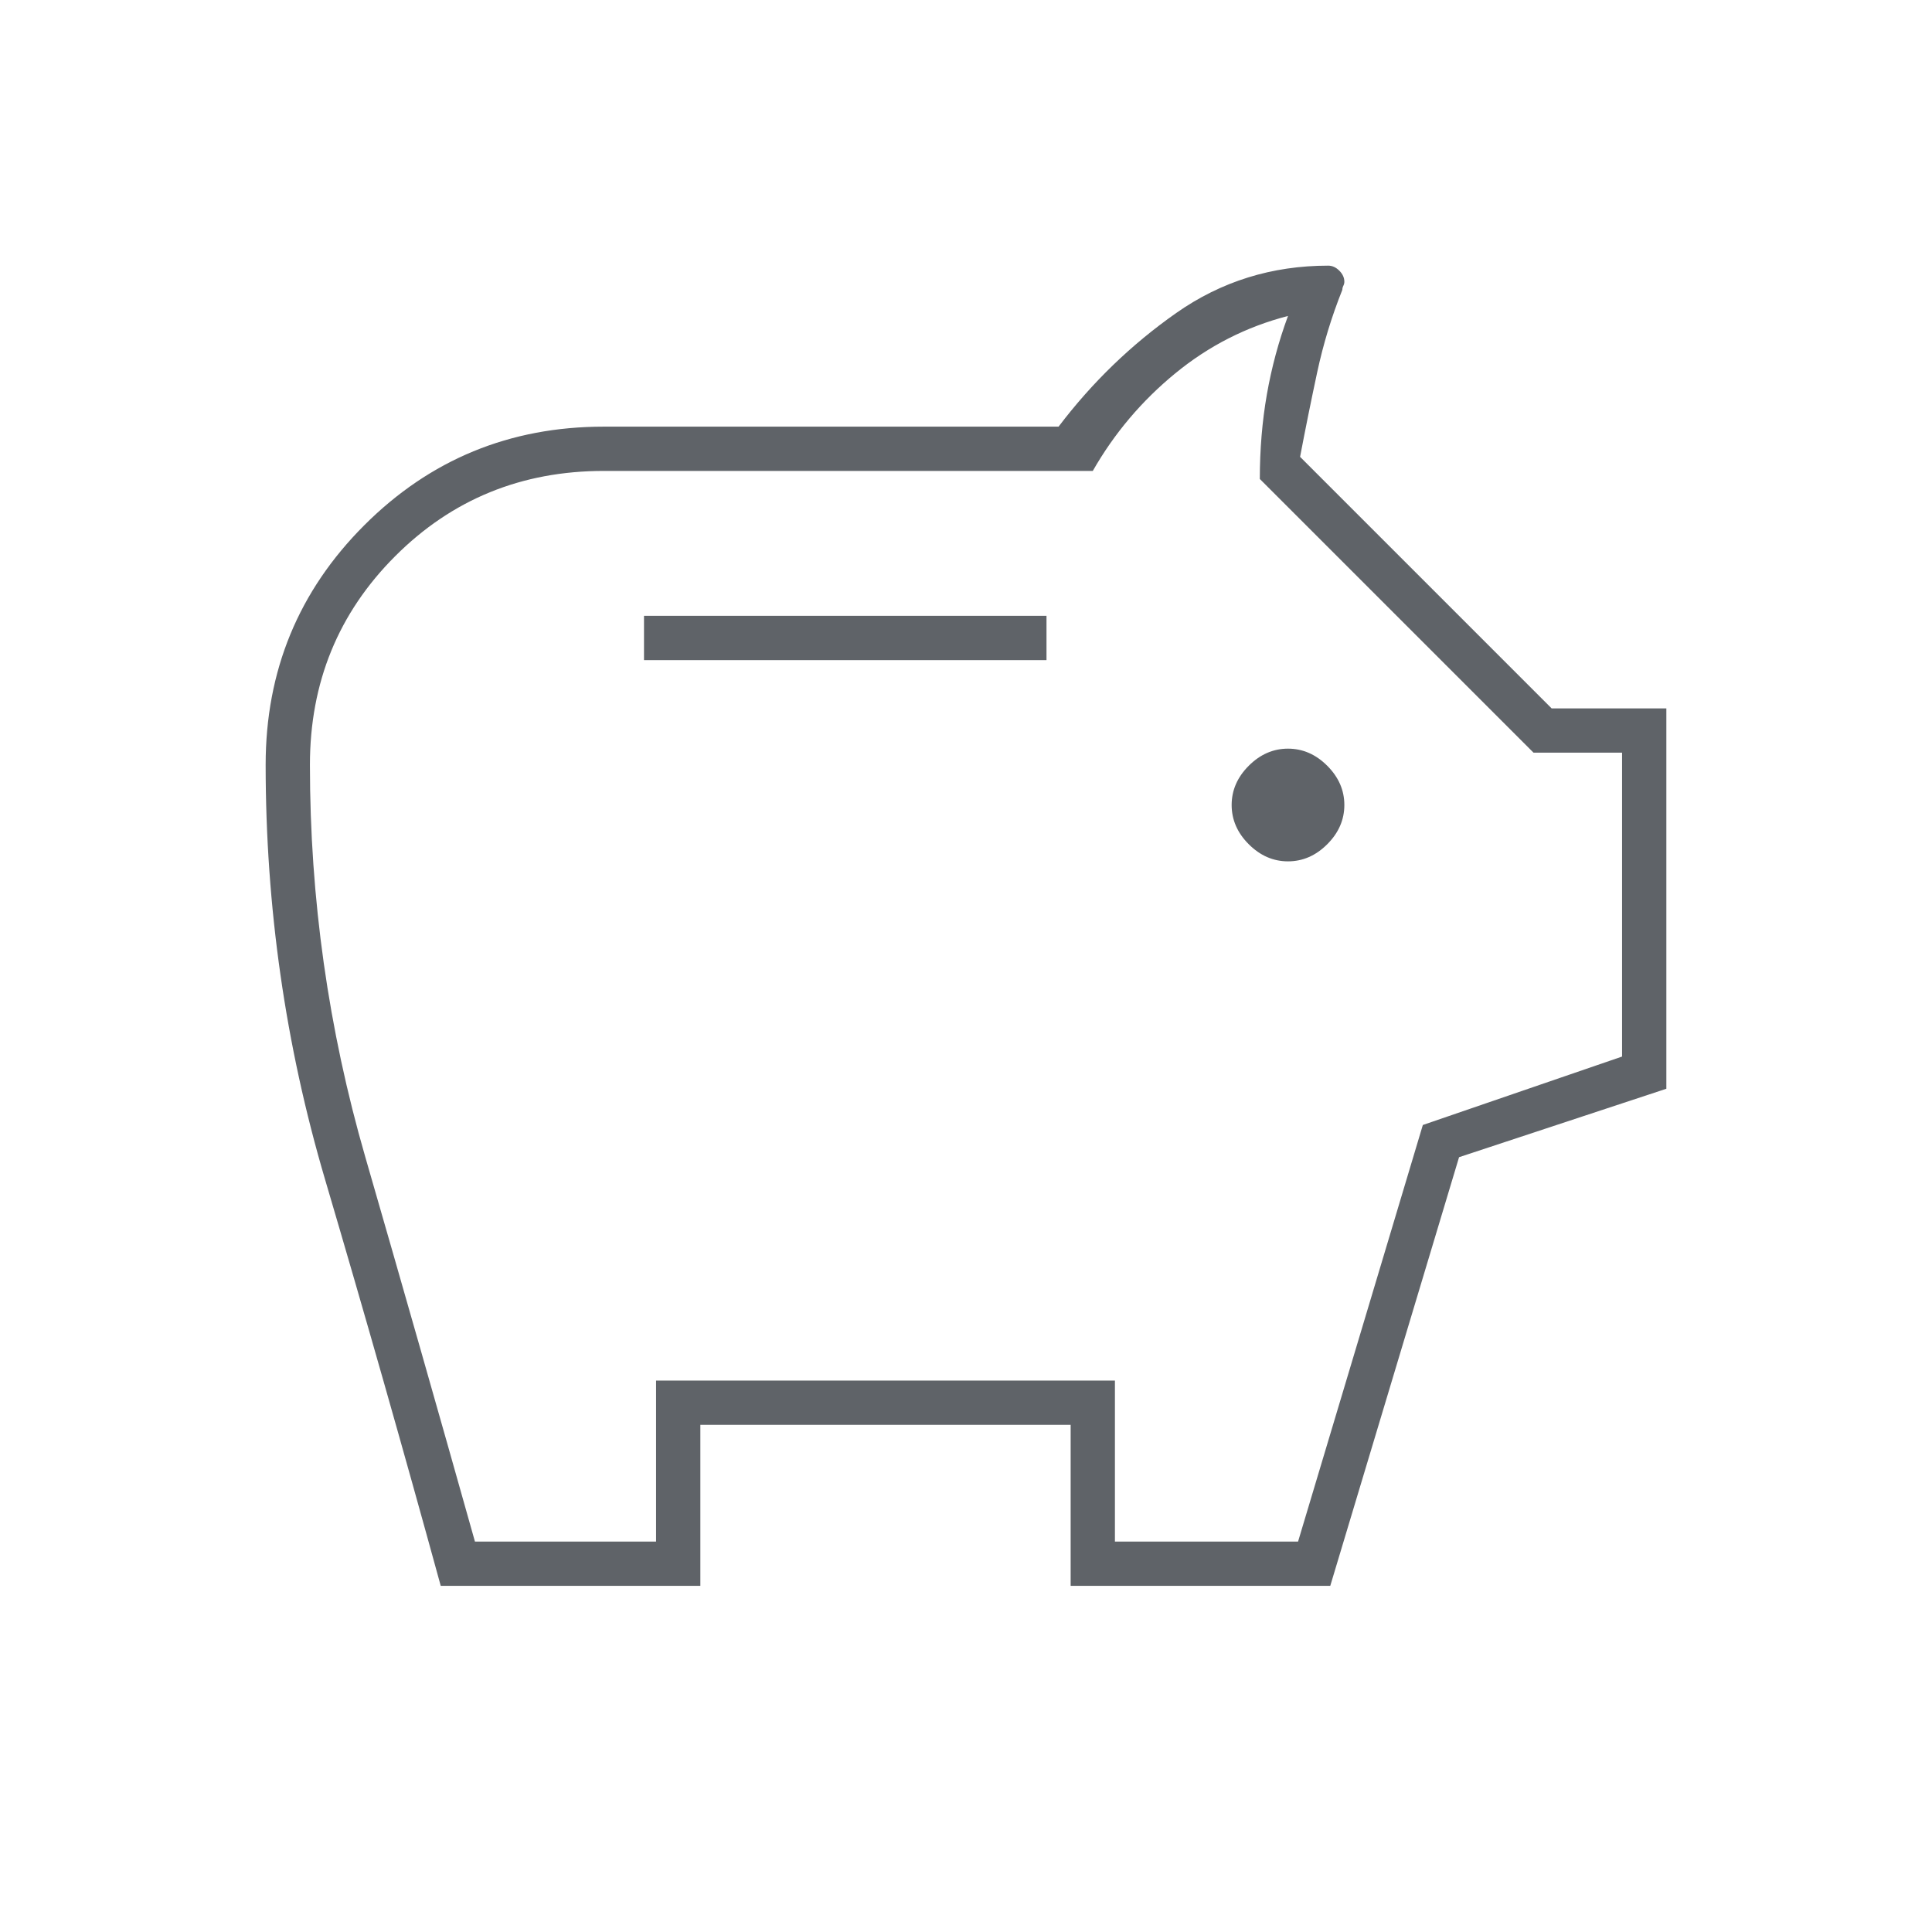 <svg xmlns="http://www.w3.org/2000/svg" height="48px" viewBox="0 -960 960 960" width="48px" fill="#5f6368"><path d="M640-532q11 0 19.5-8.5T668-560q0-11-8.5-19.5T640-588q-11 0-19.5 8.5T612-560q0 11 8.5 19.5T640-532ZM320-632h200v-22H320v22ZM219-172q-28-102-57.5-202T132-580q0-70 49-119t119-49h226q25-33 58.5-56.5T660-828q3 0 5.5 2.5t2.5 5.5q0 1-.5 2t-.5 2q-8 20-12.5 41t-8.5 42l125 125h57v189l-103 34-64 213H532v-80H348v80H219Zm17-22h90v-80h228v80h91l62-207 99-34v-151h-44L626-722q0-22 3.5-42t10.5-39q-31 8-56 28.5T543-726H300q-61.29 0-103.64 42.36Q154-641.29 154-580q0 99.72 27.5 194.86Q209-290 236-194Zm244-305Z"/></svg>